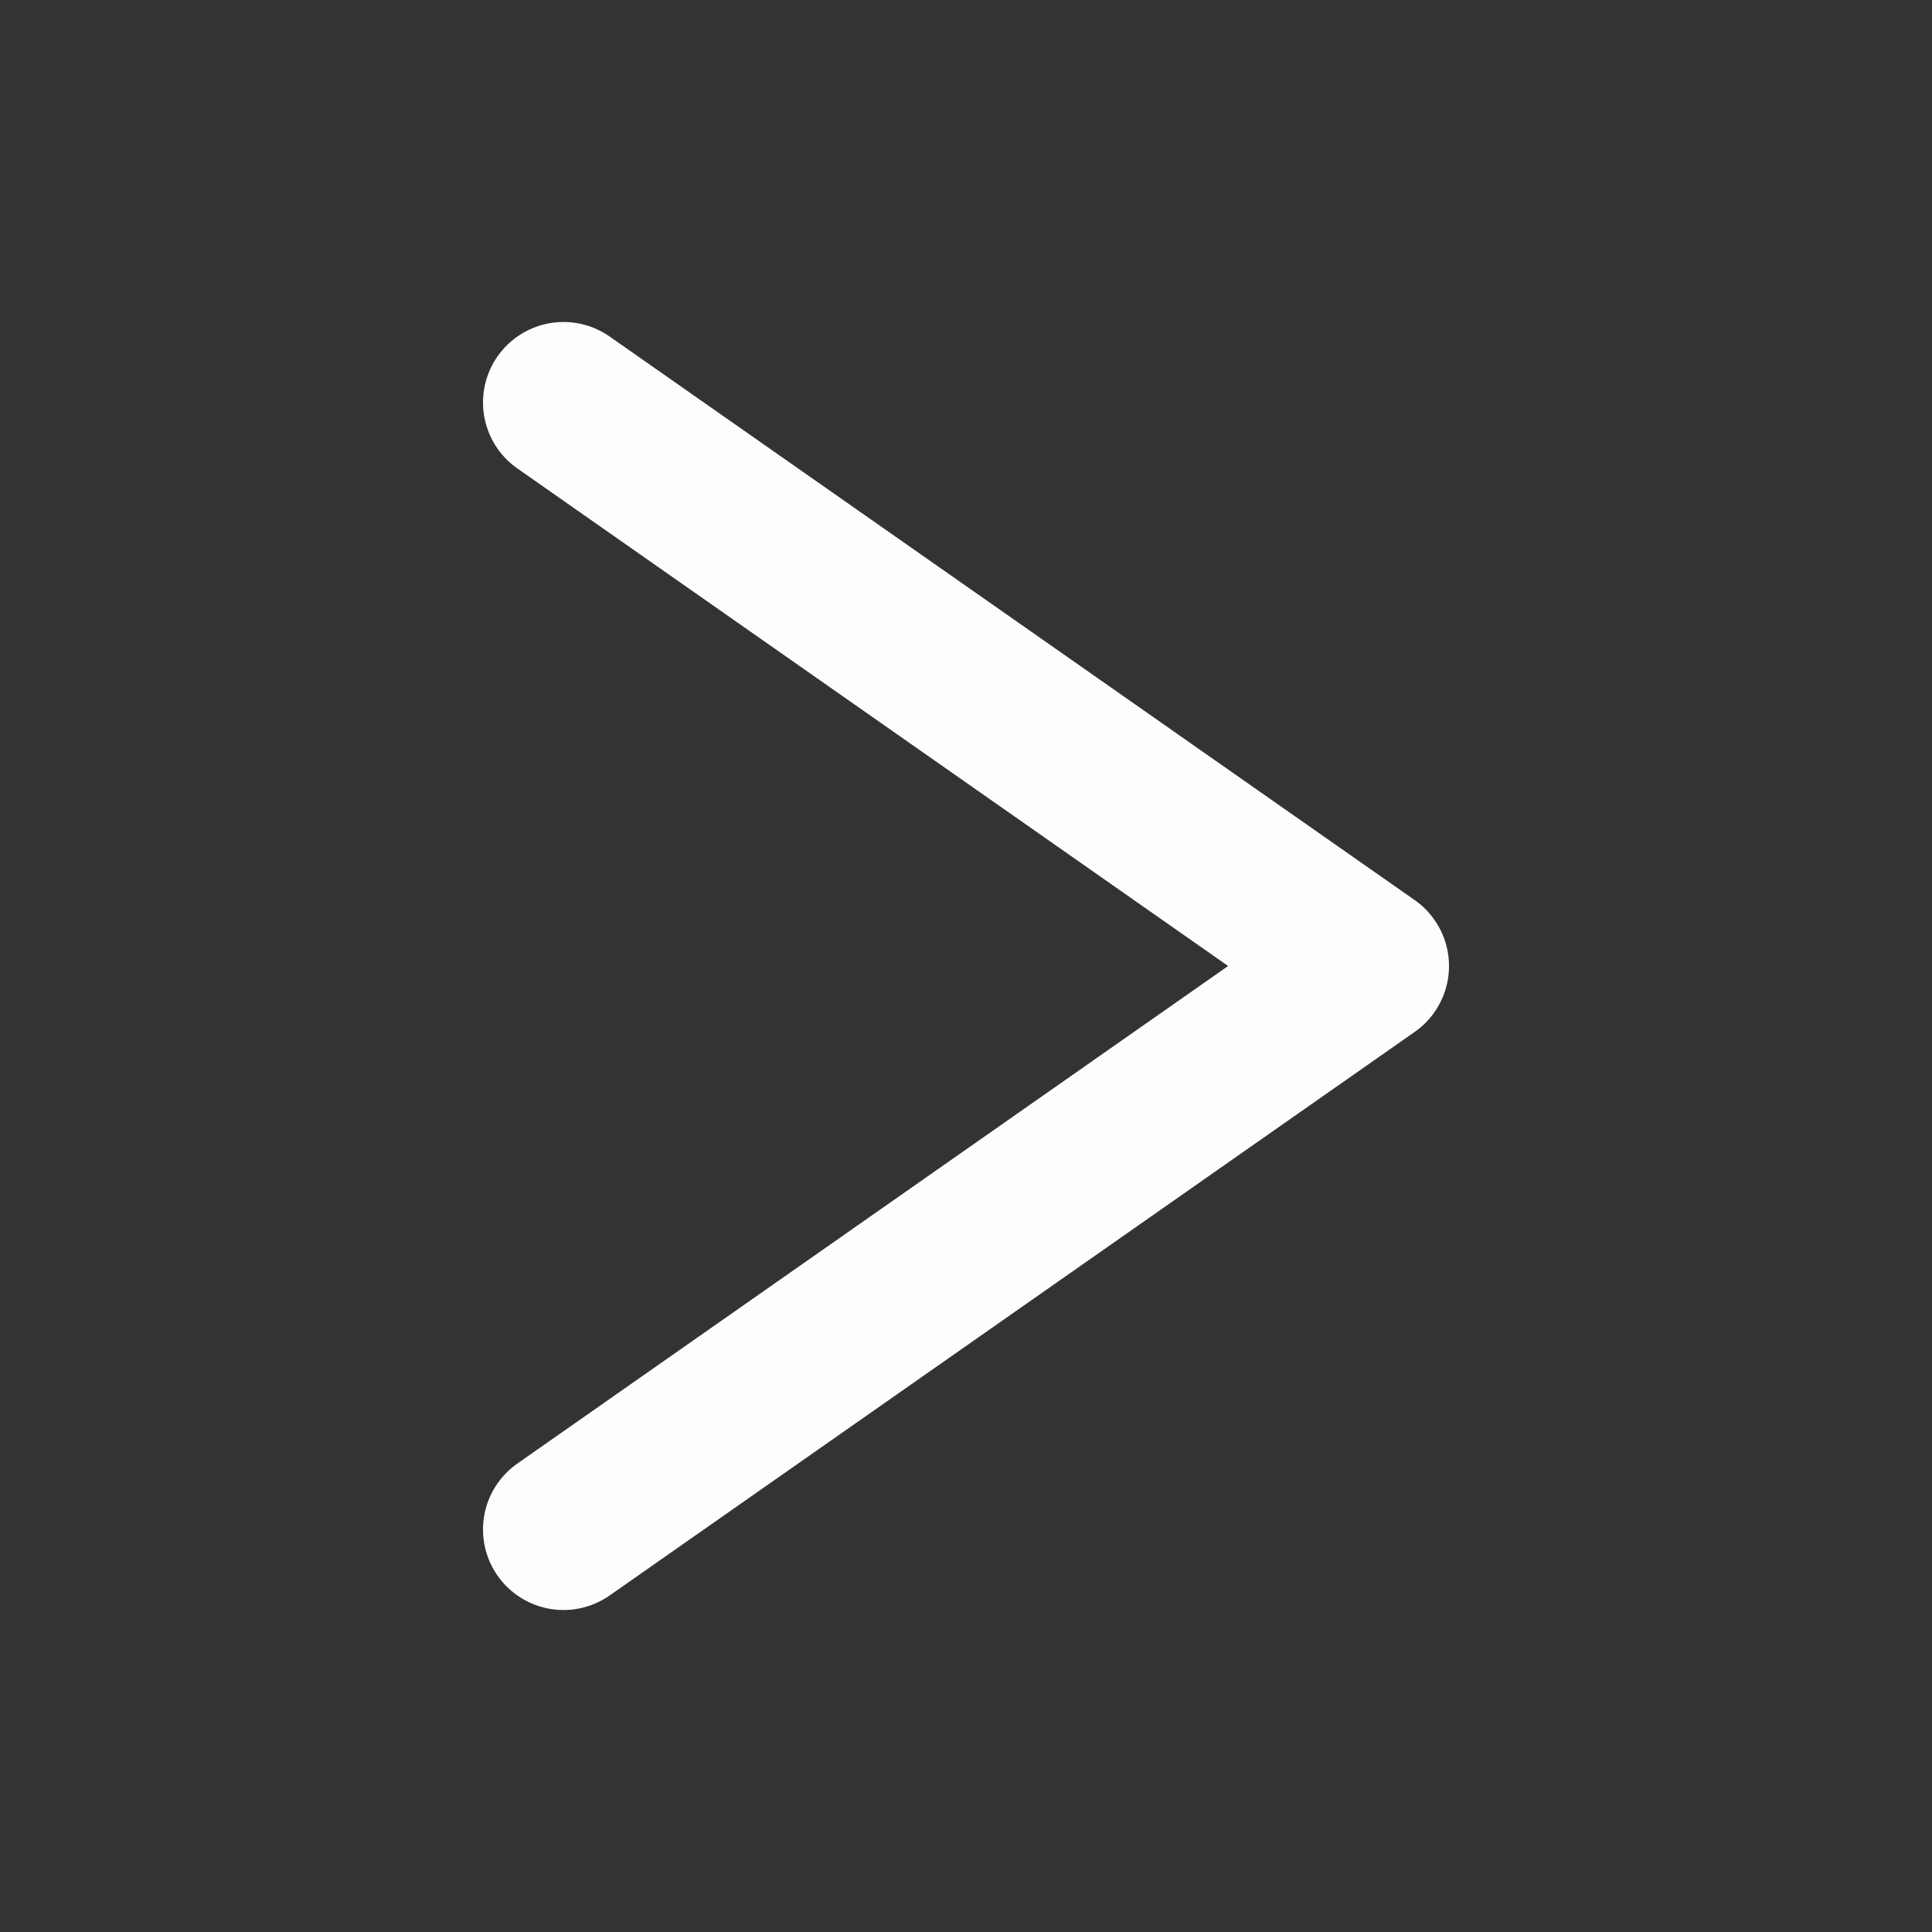 <svg width="24" height="24" viewBox="0 0 24 24" fill="none" xmlns="http://www.w3.org/2000/svg">
<rect x="0" y="0" width="24" height="24" fill="#333333" stroke="none"/>
<path d="M7 5L17 12L7 19" stroke="#FDFDFD" stroke-width="2" stroke-linecap="round" stroke-linejoin="round"/>
</svg>
